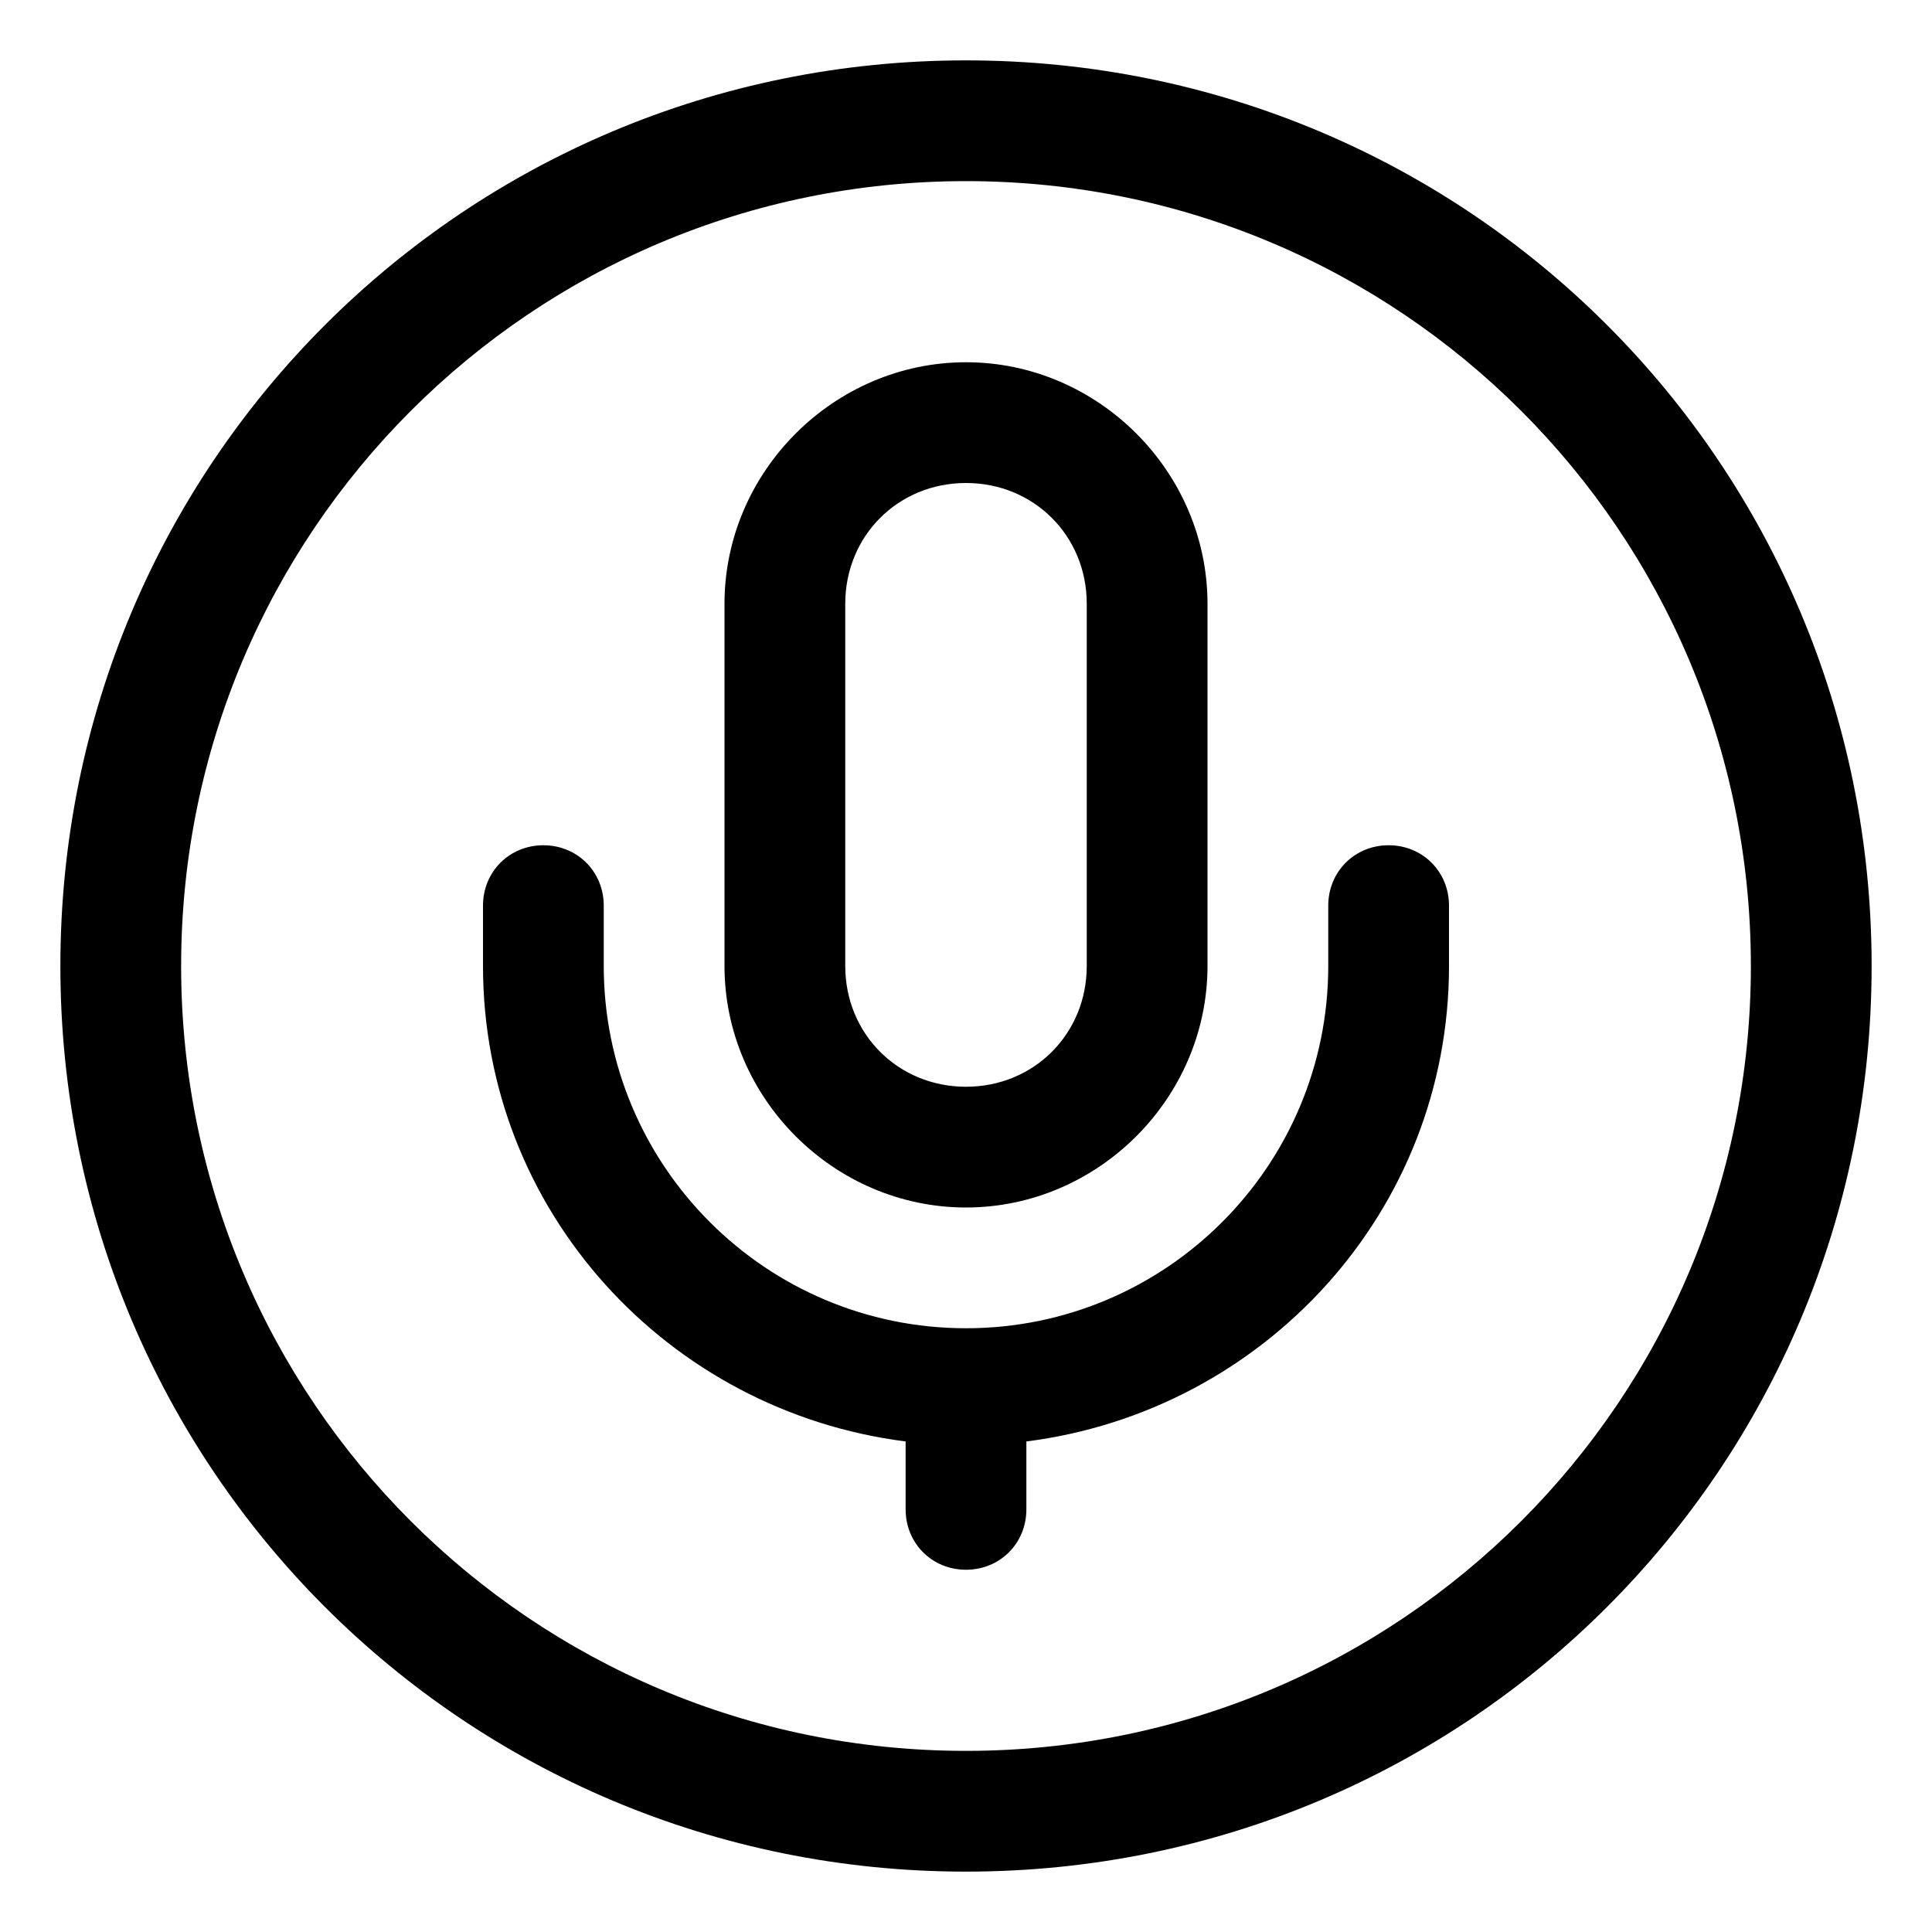 <svg xmlns="http://www.w3.org/2000/svg" viewBox="0 0 512 512"><!-- Font Awesome Pro 6.0.0-alpha1 by @fontawesome - https://fontawesome.com License - https://fontawesome.com/license (Commercial License) --><path d="M256 16C123 16 16 123 16 256S123 496 256 496S496 389 496 256S389 16 256 16ZM256 464C141 464 48 371 48 256S141 48 256 48S464 141 464 256S371 464 256 464ZM256 320C291 320 320 291 320 256V160C320 125 291 96 256 96S192 125 192 160V256C192 291 221 320 256 320ZM224 160C224 142 238 128 256 128S288 142 288 160V256C288 274 274 288 256 288S224 274 224 256V160ZM368 224C359 224 352 231 352 240V256C352 309 309 352 256 352S160 309 160 256V240C160 231 153 224 144 224S128 231 128 240V256C128 321 177 374 240 382V400C240 409 247 416 256 416S272 409 272 400V382C335 374 384 321 384 256V240C384 231 377 224 368 224Z"/></svg>